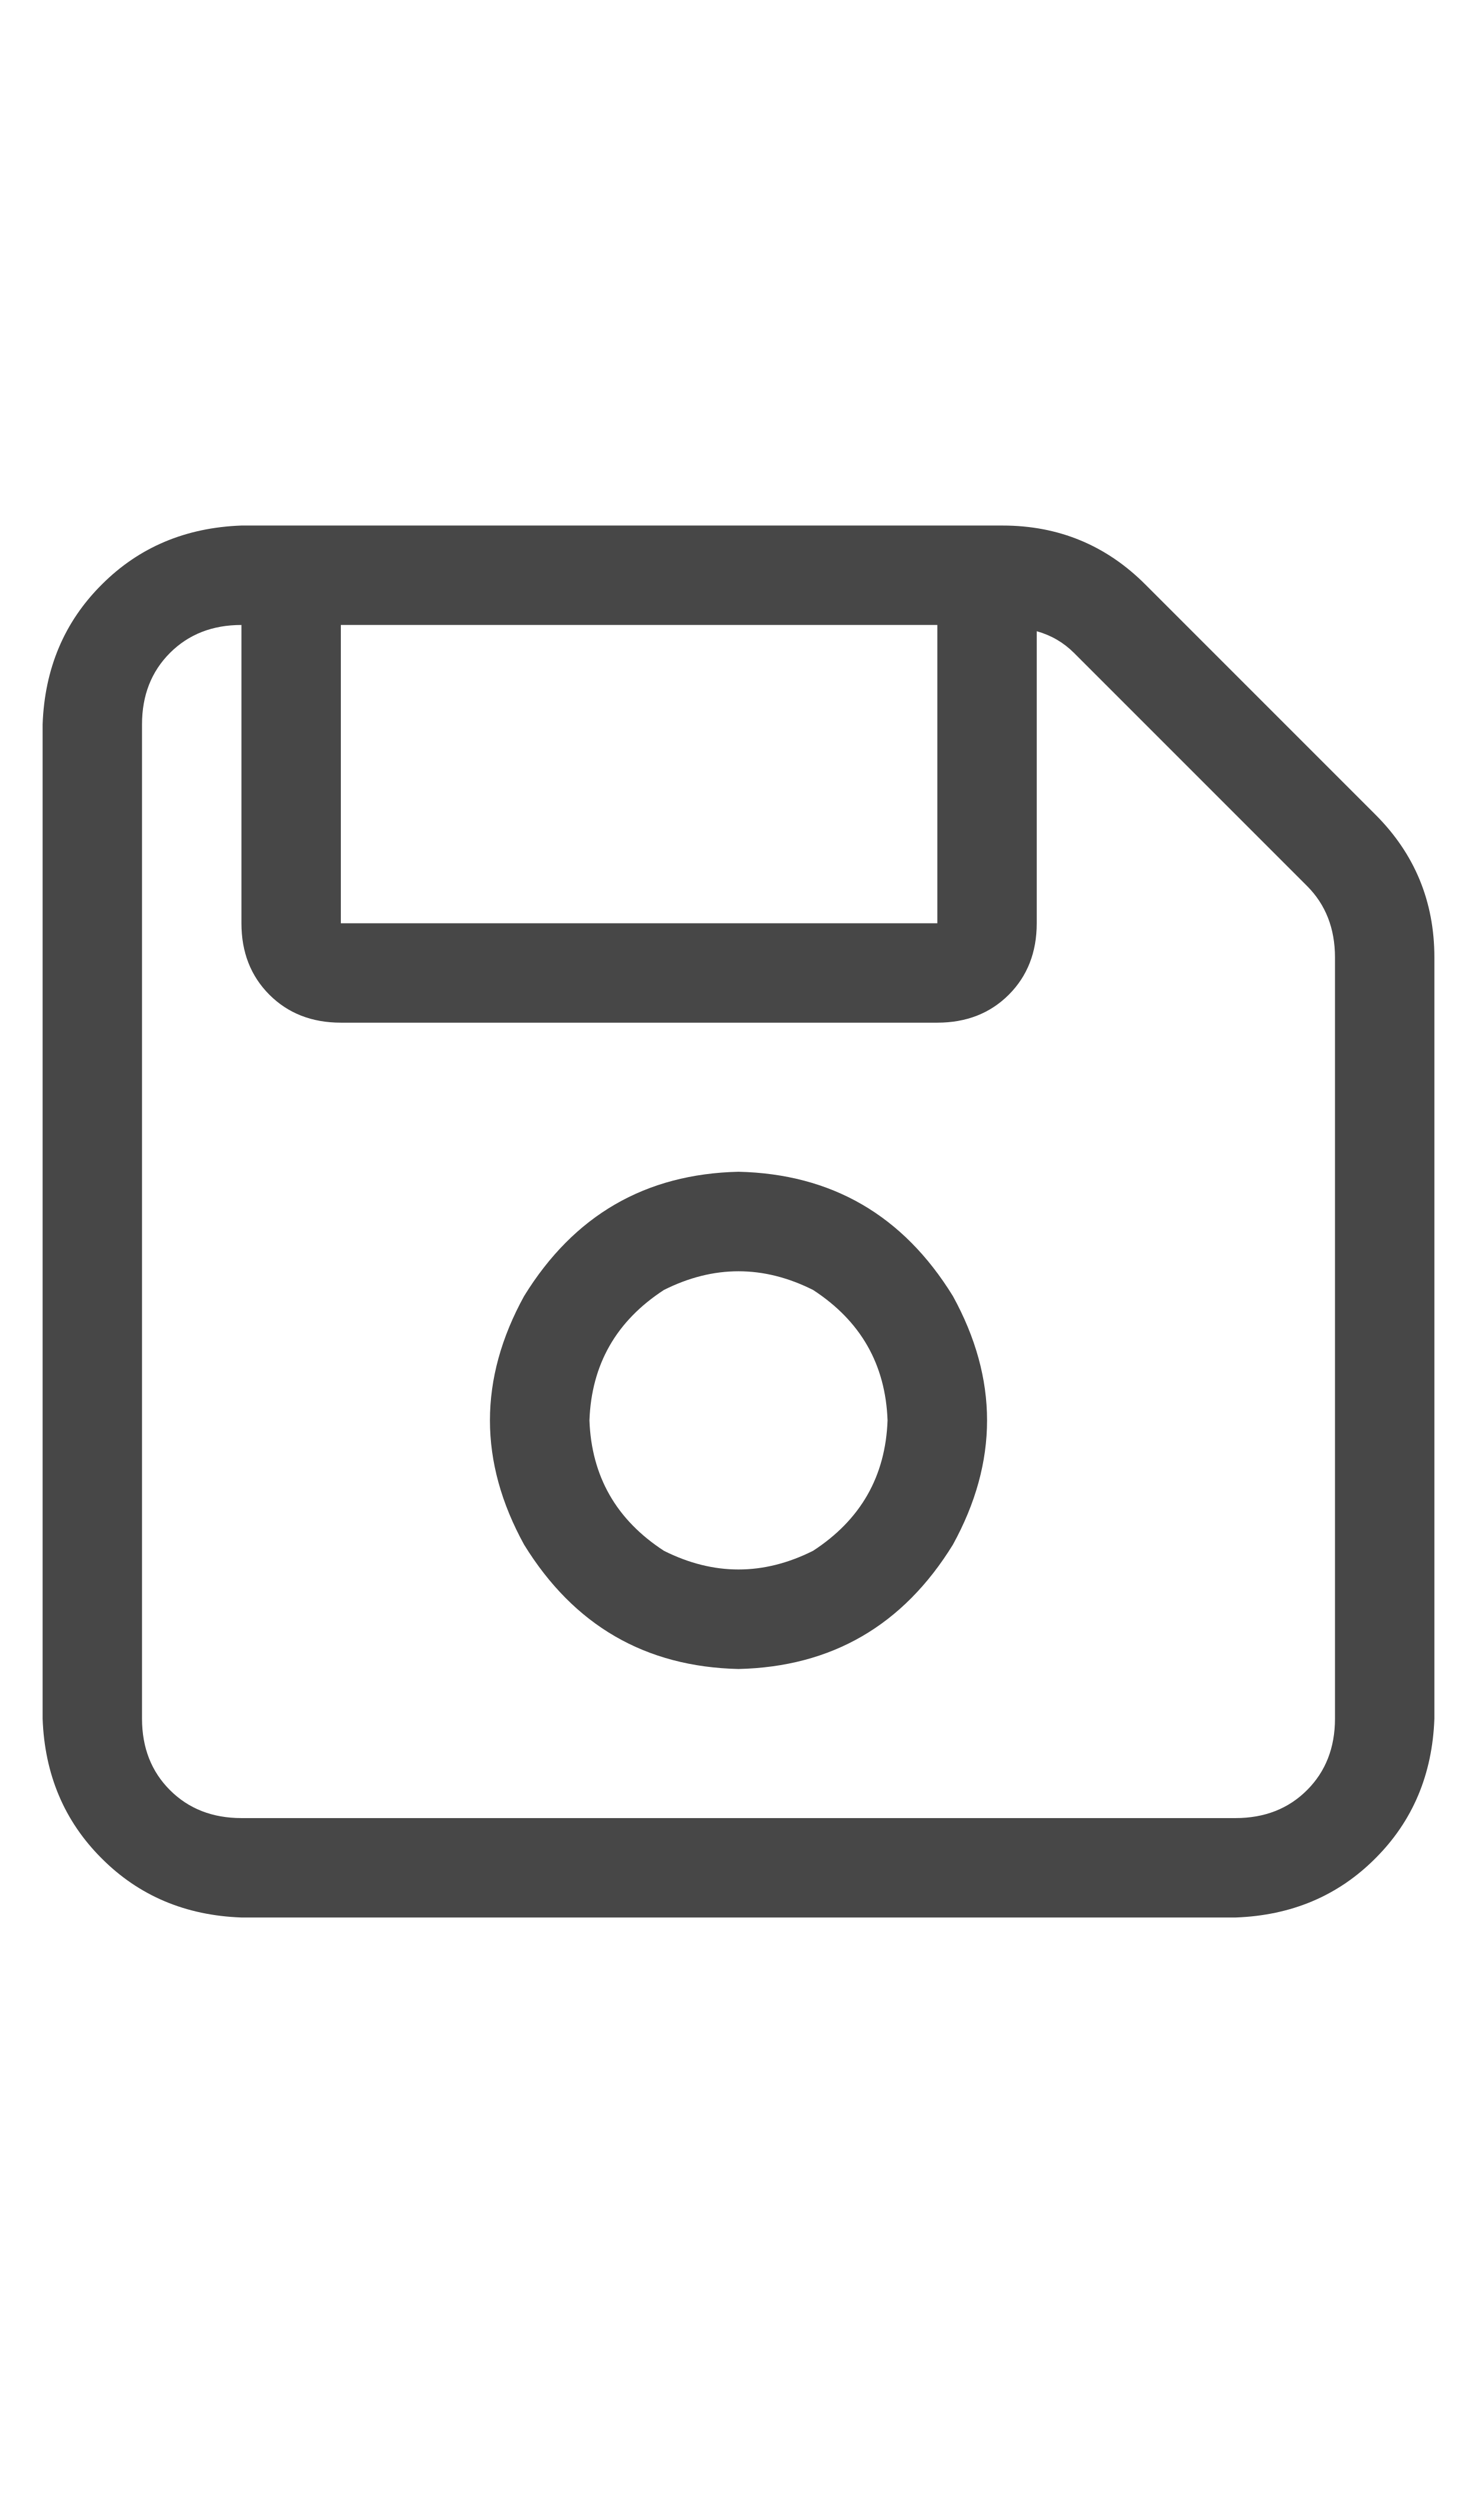 <svg width="13" height="22" viewBox="0 0 13 22" fill="none" xmlns="http://www.w3.org/2000/svg">
<g id="label-paired / sm / floppy-disk-sm / regular" clip-path="url(#clip0_1731_2714)">
<path id="icon" d="M1.25 6.375V15.125C1.25 15.38 1.332 15.59 1.496 15.754C1.66 15.918 1.87 16 2.125 16H10.875C11.13 16 11.34 15.918 11.504 15.754C11.668 15.59 11.75 15.38 11.75 15.125V8.426C11.75 8.171 11.668 7.961 11.504 7.797L9.453 5.746C9.362 5.655 9.253 5.591 9.125 5.555V8.125C9.125 8.38 9.043 8.59 8.879 8.754C8.715 8.918 8.505 9 8.25 9H3C2.745 9 2.535 8.918 2.371 8.754C2.207 8.59 2.125 8.38 2.125 8.125V5.5C1.87 5.5 1.66 5.582 1.496 5.746C1.332 5.91 1.25 6.12 1.25 6.375ZM3 5.5V8.125H8.25V5.5H3ZM0.375 6.375C0.393 5.883 0.566 5.473 0.895 5.145C1.223 4.816 1.633 4.643 2.125 4.625H8.824C9.316 4.625 9.736 4.798 10.082 5.145L12.105 7.168C12.452 7.514 12.625 7.934 12.625 8.426V15.125C12.607 15.617 12.434 16.027 12.105 16.355C11.777 16.684 11.367 16.857 10.875 16.875H2.125C1.633 16.857 1.223 16.684 0.895 16.355C0.566 16.027 0.393 15.617 0.375 15.125V6.375ZM7.812 12.5C7.794 12.008 7.576 11.625 7.156 11.352C6.719 11.133 6.281 11.133 5.844 11.352C5.424 11.625 5.206 12.008 5.188 12.5C5.206 12.992 5.424 13.375 5.844 13.648C6.281 13.867 6.719 13.867 7.156 13.648C7.576 13.375 7.794 12.992 7.812 12.5ZM6.5 10.312C7.32 10.331 7.949 10.695 8.387 11.406C8.788 12.135 8.788 12.865 8.387 13.594C7.949 14.305 7.32 14.669 6.5 14.688C5.68 14.669 5.051 14.305 4.613 13.594C4.212 12.865 4.212 12.135 4.613 11.406C5.051 10.695 5.68 10.331 6.5 10.312Z" fill="black" fill-opacity="0.72"/>
</g>
<defs>
<clipPath id="clip0_1731_2714">
<rect width="13" height="22" fill="white"/>
</clipPath>
</defs>
</svg>
